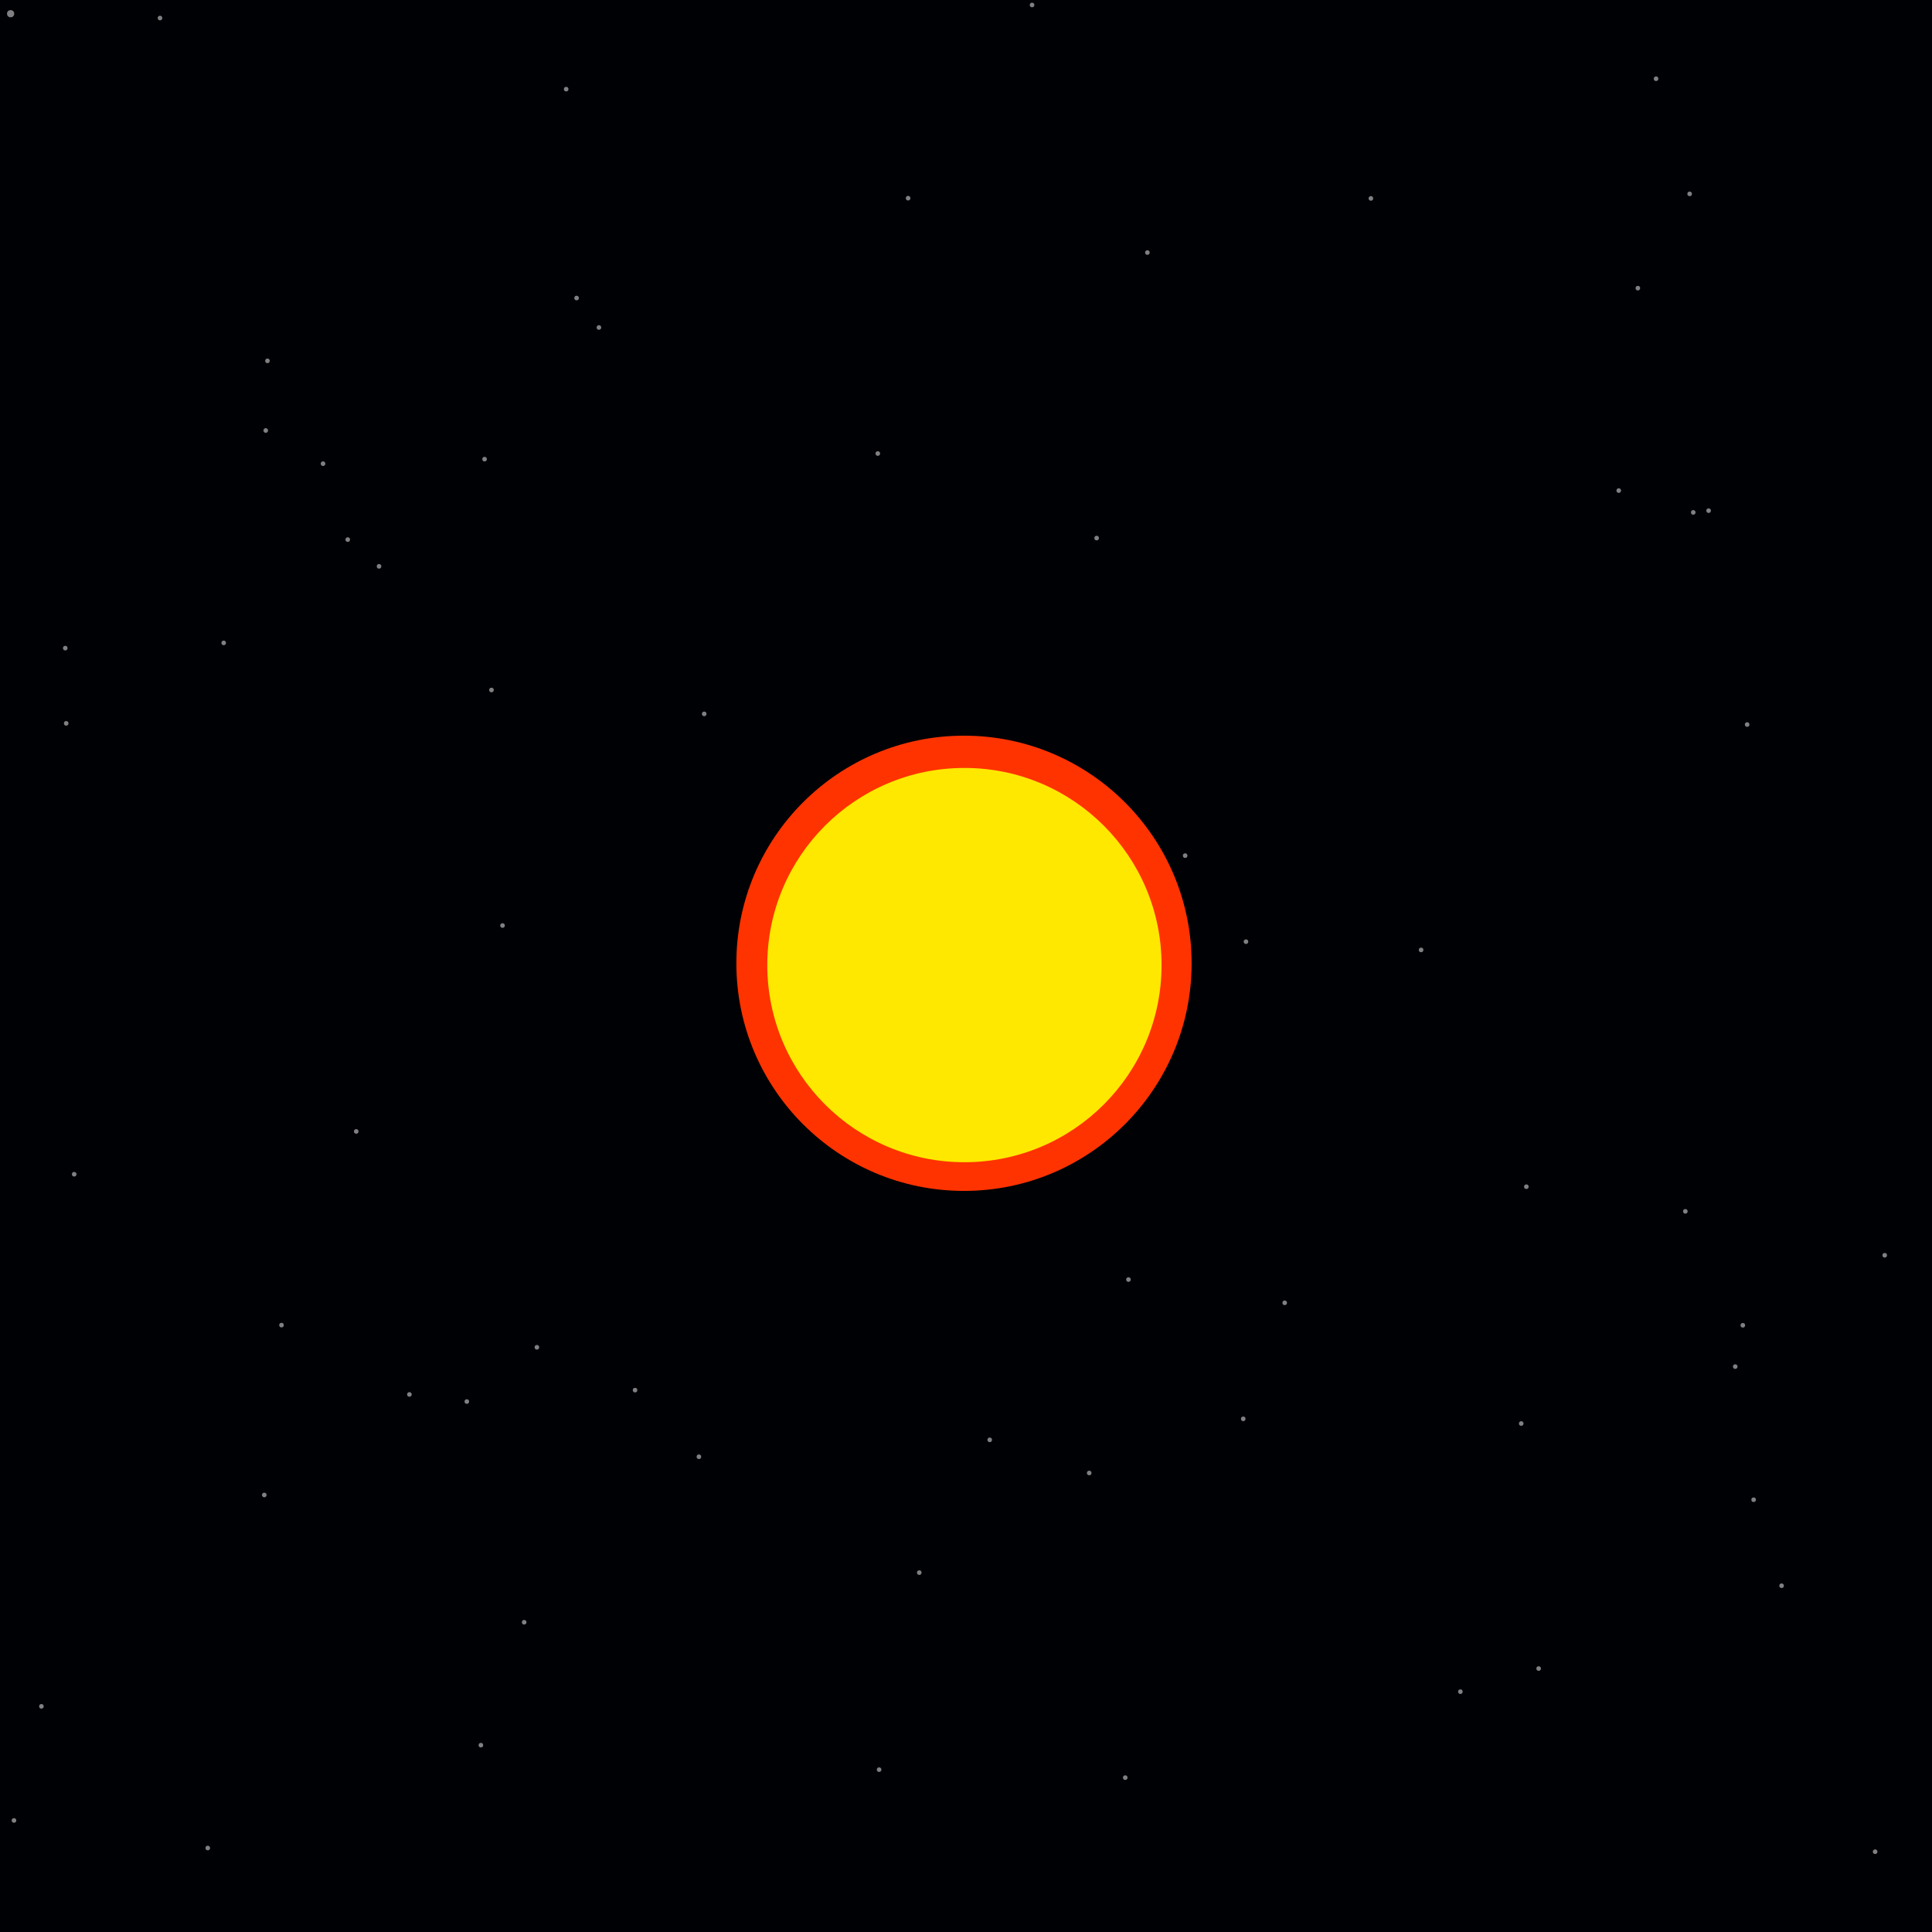 <?xml version="1.0" encoding="UTF-8" standalone="no"?>
<!-- Created with Inkscape (http://www.inkscape.org/) -->

<svg
   xmlns:dc="http://purl.org/dc/elements/1.1/"
   xmlns:cc="http://creativecommons.org/ns#"
   xmlns:rdf="http://www.w3.org/1999/02/22-rdf-syntax-ns#"
   xmlns:svg="http://www.w3.org/2000/svg"
   xmlns="http://www.w3.org/2000/svg"
   xmlns:xlink="http://www.w3.org/1999/xlink"
   xmlns:sodipodi="http://sodipodi.sourceforge.net/DTD/sodipodi-0.dtd"
   xmlns:inkscape="http://www.inkscape.org/namespaces/inkscape"
   width="144"
   height="144"
   viewBox="0 0 144 144"
   version="1.1"
   id="svg8"
   inkscape:export-filename="/home/vitor/dev/projeto-hubble/assets/bg_sol.png"
   inkscape:export-xdpi="800"
   inkscape:export-ydpi="800"
   inkscape:version="0.92.4 5da689c313, 2019-01-14"
   sodipodi:docname="bg_sol.svg">
  <defs
     id="defs2">
    <inkscape:path-effect
       effect="spiro"
       id="path-effect3313"
       is_visible="true" />
    <inkscape:path-effect
       effect="spiro"
       id="path-effect3196"
       is_visible="true" />
    <inkscape:path-effect
       is_visible="true"
       id="path-effect3192"
       effect="spiro" />
    <inkscape:path-effect
       effect="spiro"
       id="path-effect3188"
       is_visible="true" />
    <inkscape:path-effect
       is_visible="true"
       id="path-effect3184"
       effect="spiro" />
    <inkscape:path-effect
       effect="spiro"
       id="path-effect3180"
       is_visible="true" />
    <inkscape:path-effect
       is_visible="true"
       id="path-effect3176"
       effect="spiro" />
    <inkscape:path-effect
       effect="spiro"
       id="path-effect3172"
       is_visible="true" />
    <inkscape:path-effect
       is_visible="true"
       id="path-effect3168"
       effect="spiro" />
    <inkscape:path-effect
       effect="spiro"
       id="path-effect3164"
       is_visible="true" />
    <inkscape:path-effect
       effect="spiro"
       id="path-effect1248"
       is_visible="true" />
    <inkscape:path-effect
       is_visible="true"
       id="path-effect1244"
       effect="spiro" />
    <inkscape:path-effect
       effect="spiro"
       id="path-effect1240"
       is_visible="true" />
    <inkscape:path-effect
       is_visible="true"
       id="path-effect1236"
       effect="spiro" />
    <inkscape:path-effect
       effect="spiro"
       id="path-effect1232"
       is_visible="true" />
    <inkscape:path-effect
       is_visible="true"
       id="path-effect1228"
       effect="spiro" />
    <inkscape:path-effect
       effect="spiro"
       id="path-effect1224"
       is_visible="true" />
    <inkscape:path-effect
       is_visible="true"
       id="path-effect1220"
       effect="spiro" />
    <inkscape:path-effect
       effect="spiro"
       id="path-effect1216"
       is_visible="true" />
    <inkscape:path-effect
       effect="spiro"
       id="path-effect1212"
       is_visible="true" />
    <inkscape:path-effect
       effect="spiro"
       id="path-effect1208"
       is_visible="true" />
    <inkscape:path-effect
       effect="spiro"
       id="path-effect1204"
       is_visible="true" />
    <filter
       inkscape:label="Roughen Inside"
       inkscape:menu="Distort"
       inkscape:menu-tooltip="Roughen all inside shapes"
       style="color-interpolation-filters:sRGB"
       id="filter3307">
      <feTurbulence
         numOctaves="5"
         seed="0"
         type="fractalNoise"
         baseFrequency="0.08"
         id="feTurbulence3299" />
      <feGaussianBlur
         stdDeviation="0.5"
         result="result91"
         id="feGaussianBlur3301" />
      <feDisplacementMap
         scale="20"
         yChannelSelector="G"
         xChannelSelector="R"
         in="SourceGraphic"
         result="result1"
         in2="result91"
         id="feDisplacementMap3303" />
      <feComposite
         in="result1"
         in2="SourceGraphic"
         operator="atop"
         id="feComposite3305" />
    </filter>
    <filter
       inkscape:label="Chalk and Sponge"
       inkscape:menu="Distort"
       inkscape:menu-tooltip="Low turbulence gives sponge look and high turbulence chalk"
       width="1.6"
       height="2"
       y="-0.5"
       x="-0.3"
       style="color-interpolation-filters:sRGB;"
       id="filter6228">
      <feTurbulence
         baseFrequency="0.4"
         type="fractalNoise"
         seed="0"
         numOctaves="5"
         result="result1"
         id="feTurbulence6224" />
      <feDisplacementMap
         xChannelSelector="R"
         yChannelSelector="G"
         scale="30"
         in="SourceGraphic"
         in2="result1"
         id="feDisplacementMap6226" />
    </filter>
    <filter
       inkscape:label="Chalk and Sponge"
       inkscape:menu="Distort"
       inkscape:menu-tooltip="Low turbulence gives sponge look and high turbulence chalk"
       width="1.6"
       height="2"
       y="-0.5"
       x="-0.3"
       style="color-interpolation-filters:sRGB;"
       id="filter6236">
      <feTurbulence
         baseFrequency="0.4"
         type="fractalNoise"
         seed="0"
         numOctaves="5"
         result="result1"
         id="feTurbulence6232" />
      <feDisplacementMap
         xChannelSelector="R"
         yChannelSelector="G"
         scale="30"
         in="SourceGraphic"
         in2="result1"
         id="feDisplacementMap6234" />
    </filter>
    <filter
       inkscape:collect="always"
       style="color-interpolation-filters:sRGB"
       id="filter6298"
       x="-0.192"
       width="1.384"
       y="-0.192"
       height="1.384">
      <feGaussianBlur
         inkscape:collect="always"
         stdDeviation="3.601"
         id="feGaussianBlur6300" />
    </filter>
  </defs>
  <sodipodi:namedview
     id="base"
     pagecolor="#ffffff"
     bordercolor="#666666"
     borderopacity="1.0"
     inkscape:pageopacity="0.0"
     inkscape:pageshadow="2"
     inkscape:zoom="1.84375"
     inkscape:cx="51.826111"
     inkscape:cy="64.746861"
     inkscape:document-units="px"
     inkscape:current-layer="layer1"
     showgrid="false"
     units="px"
     inkscape:snap-global="true"
     inkscape:window-width="1366"
     inkscape:window-height="705"
     inkscape:window-x="0"
     inkscape:window-y="30"
     inkscape:window-maximized="1"
     inkscape:snap-page="true">
    <inkscape:grid
       type="xygrid"
       id="grid815"
       empspacing="4"
       originx="-3.0517578e-05"
       originy="6.1035156e-06" />
  </sodipodi:namedview>
  <g
     inkscape:label="Camada 1"
     inkscape:groupmode="layer"
     id="layer1"
     transform="translate(-3.0517578e-5,-223.6)">
    <rect
       style="opacity:1;fill:#000105;fill-opacity:1;stroke:none;stroke-width:0.25;stroke-linecap:round;stroke-linejoin:round;stroke-miterlimit:4;stroke-dasharray:none;stroke-opacity:0.996"
       id="rect3309"
       width="144"
       height="144"
       x="3.0517578e-05"
       y="223.6" />
    <circle
       style="opacity:1;fill:#ffffff;fill-opacity:0.5;stroke:none;stroke-width:0.834;stroke-linecap:round;stroke-linejoin:round;stroke-miterlimit:4;stroke-dasharray:none;stroke-opacity:0.996"
       id="path6012"
       cx="0.792"
       cy="224.621"
       r="0.268" />
    <use
       id="use6014"
       inkscape:spray-origin="#path6012"
       xlink:href="#path6012"
       x="0"
       y="0"
       width="100%"
       height="100%"
       transform="matrix(0.64,0,0,0.64,125.698,118.034)" />
    <use
       id="use6016"
       inkscape:spray-origin="#path6012"
       xlink:href="#path6012"
       x="0"
       y="0"
       width="100%"
       height="100%"
       transform="matrix(0.64,0,0,0.64,87.827,143.616)" />
    <use
       id="use6018"
       inkscape:spray-origin="#path6012"
       xlink:href="#path6012"
       x="0"
       y="0"
       width="100%"
       height="100%"
       transform="matrix(0.64,0,0,0.64,27.744,122.054)" />
    <use
       id="use6020"
       inkscape:spray-origin="#path6012"
       xlink:href="#path6012"
       x="0"
       y="0"
       width="100%"
       height="100%"
       transform="matrix(0.64,0,0,0.64,39.51,180.262)" />
    <use
       id="use6022"
       inkscape:spray-origin="#path6012"
       xlink:href="#path6012"
       x="0"
       y="0"
       width="100%"
       height="100%"
       transform="matrix(0.64,0,0,0.64,72.645,161.985)" />
    <use
       id="use6024"
       inkscape:spray-origin="#path6012"
       xlink:href="#path6012"
       x="0"
       y="0"
       width="100%"
       height="100%"
       transform="matrix(0.64,0,0,0.64,108.078,229.886)" />
    <use
       id="use6026"
       inkscape:spray-origin="#path6012"
       xlink:href="#path6012"
       x="0"
       y="0"
       width="100%"
       height="100%"
       transform="matrix(0.64,0,0,0.64,95.248,176.947)" />
    <use
       id="use6028"
       inkscape:spray-origin="#path6012"
       xlink:href="#path6012"
       x="0"
       y="0"
       width="100%"
       height="100%"
       transform="matrix(0.64,0,0,0.64,87.216,155.647)" />
    <use
       id="use6030"
       inkscape:spray-origin="#path6012"
       xlink:href="#path6012"
       x="0"
       y="0"
       width="100%"
       height="100%"
       transform="matrix(0.64,0,0,0.64,65.017,211.742)" />
    <use
       id="use6032"
       inkscape:spray-origin="#path6012"
       xlink:href="#path6012"
       x="0"
       y="0"
       width="100%"
       height="100%"
       transform="matrix(0.64,0,0,0.64,-24.887,173.938)" />
    <use
       id="use6034"
       inkscape:spray-origin="#path6012"
       xlink:href="#path6012"
       x="0"
       y="0"
       width="100%"
       height="100%"
       transform="matrix(0.64,0,0,0.64,-4.281,215.083)" />
    <use
       id="use6036"
       inkscape:spray-origin="#path6012"
       xlink:href="#path6012"
       x="0"
       y="0"
       width="100%"
       height="100%"
       transform="matrix(0.64,0,0,0.64,26.044,164.172)" />
    <use
       id="use6038"
       inkscape:spray-origin="#path6012"
       xlink:href="#path6012"
       x="0"
       y="0"
       width="100%"
       height="100%"
       transform="matrix(0.64,0,0,0.64,5.023,167.364)" />
    <use
       id="use6040"
       inkscape:spray-origin="#path6012"
       xlink:href="#path6012"
       x="0"
       y="0"
       width="100%"
       height="100%"
       transform="matrix(0.64,0,0,0.64,4.427,133.757)" />
    <use
       id="use6042"
       inkscape:spray-origin="#path6012"
       xlink:href="#path6012"
       x="0"
       y="0"
       width="100%"
       height="100%"
       transform="matrix(0.64,0,0,0.64,35.611,114.065)" />
    <use
       id="use6044"
       inkscape:spray-origin="#path6012"
       xlink:href="#path6012"
       x="0"
       y="0"
       width="100%"
       height="100%"
       transform="matrix(0.64,0,0,0.64,36.948,148.826)" />
    <use
       id="use6046"
       inkscape:spray-origin="#path6012"
       xlink:href="#path6012"
       x="0"
       y="0"
       width="100%"
       height="100%"
       transform="matrix(0.64,0,0,0.64,19.301,111.929)" />
    <use
       id="use6048"
       inkscape:spray-origin="#path6012"
       xlink:href="#path6012"
       x="0"
       y="0"
       width="100%"
       height="100%"
       transform="matrix(0.64,0,0,0.64,64.919,113.646)" />
    <use
       id="use6050"
       inkscape:spray-origin="#path6012"
       xlink:href="#path6012"
       x="0"
       y="0"
       width="100%"
       height="100%"
       transform="matrix(0.64,0,0,0.64,81.231,119.947)" />
    <use
       id="use6052"
       inkscape:spray-origin="#path6012"
       xlink:href="#path6012"
       x="0"
       y="0"
       width="100%"
       height="100%"
       transform="matrix(0.64,0,0,0.64,85.013,98.666)" />
    <use
       id="use6054"
       inkscape:spray-origin="#path6012"
       xlink:href="#path6012"
       x="0"
       y="0"
       width="100%"
       height="100%"
       transform="matrix(0.64,0,0,0.64,101.672,94.631)" />
    <use
       id="use6056"
       inkscape:spray-origin="#path6012"
       xlink:href="#path6012"
       x="0"
       y="0"
       width="100%"
       height="100%"
       transform="matrix(0.64,0,0,0.64,125.43,94.293)" />
    <use
       id="use6058"
       inkscape:spray-origin="#path6012"
       xlink:href="#path6012"
       x="0"
       y="0"
       width="100%"
       height="100%"
       transform="matrix(0.64,0,0,0.64,126.843,117.905)" />
    <use
       id="use6060"
       inkscape:spray-origin="#path6012"
       xlink:href="#path6012"
       x="0"
       y="0"
       width="100%"
       height="100%"
       transform="matrix(0.64,0,0,0.64,120.145,116.408)" />
    <use
       id="use6062"
       inkscape:spray-origin="#path6012"
       xlink:href="#path6012"
       x="0"
       y="0"
       width="100%"
       height="100%"
       transform="matrix(0.64,0,0,0.64,170.071,159.515)" />
    <use
       id="use6064"
       inkscape:spray-origin="#path6012"
       xlink:href="#path6012"
       x="0"
       y="0"
       width="100%"
       height="100%"
       transform="matrix(0.64,0,0,0.64,113.259,168.293)" />
    <use
       id="use6066"
       inkscape:spray-origin="#path6012"
       xlink:href="#path6012"
       x="0"
       y="0"
       width="100%"
       height="100%"
       transform="matrix(0.64,0,0,0.64,160.521,160.347)" />
    <use
       id="use6068"
       inkscape:spray-origin="#path6012"
       xlink:href="#path6012"
       x="0"
       y="0"
       width="100%"
       height="100%"
       transform="matrix(0.64,0,0,0.64,41.578,248.975)" />
    <use
       id="use6070"
       inkscape:spray-origin="#path6012"
       xlink:href="#path6012"
       x="0"
       y="0"
       width="100%"
       height="100%"
       transform="matrix(0.64,0,0,0.64,-9.786,236.586)" />
    <use
       id="use6072"
       inkscape:spray-origin="#path6012"
       xlink:href="#path6012"
       x="0"
       y="0"
       width="100%"
       height="100%"
       transform="matrix(0.64,0,0,0.64,35.336,209.917)" />
    <use
       id="use6074"
       inkscape:spray-origin="#path6012"
       xlink:href="#path6012"
       x="0"
       y="0"
       width="100%"
       height="100%"
       transform="matrix(0.64,0,0,0.64,53.406,230.948)" />
    <use
       id="use6076"
       inkscape:spray-origin="#path6012"
       xlink:href="#path6012"
       x="0"
       y="0"
       width="100%"
       height="100%"
       transform="matrix(0.64,0,0,0.64,83.363,212.337)" />
    <use
       id="use6078"
       inkscape:spray-origin="#path6012"
       xlink:href="#path6012"
       x="0"
       y="0"
       width="100%"
       height="100%"
       transform="matrix(0.64,0,0,0.64,73.262,187.161)" />
    <use
       id="use6080"
       inkscape:spray-origin="#path6012"
       xlink:href="#path6012"
       x="0"
       y="0"
       width="100%"
       height="100%"
       transform="matrix(0.64,0,0,0.64,108.341,205.93)" />
    <use
       id="use6082"
       inkscape:spray-origin="#path6012"
       xlink:href="#path6012"
       x="0"
       y="0"
       width="100%"
       height="100%"
       transform="matrix(0.64,0,0,0.64,123.208,233.776)" />
    <use
       id="use6084"
       inkscape:spray-origin="#path6012"
       xlink:href="#path6012"
       x="0"
       y="0"
       width="100%"
       height="100%"
       transform="matrix(0.64,0,0,0.64,128.827,181.701)" />
    <use
       id="use6086"
       inkscape:spray-origin="#path6012"
       xlink:href="#path6012"
       x="0"
       y="0"
       width="100%"
       height="100%"
       transform="matrix(0.64,0,0,0.64,175.542,213.888)" />
    <use
       id="use6088"
       inkscape:spray-origin="#path6012"
       xlink:href="#path6012"
       x="0"
       y="0"
       width="100%"
       height="100%"
       transform="matrix(0.64,0,0,0.64,173.012,209.835)" />
    <use
       id="use6090"
       inkscape:spray-origin="#path6012"
       xlink:href="#path6012"
       x="0"
       y="0"
       width="100%"
       height="100%"
       transform="matrix(0.64,0,0,0.64,125.109,170.13)" />
    <use
       id="use6092"
       inkscape:spray-origin="#path6012"
       xlink:href="#path6012"
       x="0"
       y="0"
       width="100%"
       height="100%"
       transform="matrix(0.64,0,0,0.64,139.969,173.403)" />
    <use
       id="use6094"
       inkscape:spray-origin="#path6012"
       xlink:href="#path6012"
       x="0"
       y="0"
       width="100%"
       height="100%"
       transform="matrix(0.64,0,0,0.64,41.692,86.487)" />
    <use
       id="use6096"
       inkscape:spray-origin="#path6012"
       xlink:href="#path6012"
       x="0"
       y="0"
       width="100%"
       height="100%"
       transform="matrix(0.64,0,0,0.64,66.614,33.038)" />
    <use
       id="use6098"
       inkscape:spray-origin="#path6012"
       xlink:href="#path6012"
       x="0"
       y="0"
       width="100%"
       height="100%"
       transform="matrix(0.64,0,0,0.64,67.178,94.614)" />
    <use
       id="use6100"
       inkscape:spray-origin="#path6012"
       xlink:href="#path6012"
       x="0"
       y="0"
       width="100%"
       height="100%"
       transform="matrix(0.64,0,0,0.64,25.412,120.061)" />
    <use
       id="use6102"
       inkscape:spray-origin="#path6012"
       xlink:href="#path6012"
       x="0"
       y="0"
       width="100%"
       height="100%"
       transform="matrix(0.64,0,0,0.64,-37.268,144.12)" />
    <use
       id="use6104"
       inkscape:spray-origin="#path6012"
       xlink:href="#path6012"
       x="0"
       y="0"
       width="100%"
       height="100%"
       transform="matrix(0.64,0,0,0.64,16.167,127.761)" />
    <use
       id="use6106"
       inkscape:spray-origin="#path6012"
       xlink:href="#path6012"
       x="0"
       y="0"
       width="100%"
       height="100%"
       transform="matrix(0.64,0,0,0.64,4.357,128.15)" />
    <use
       id="use6108"
       inkscape:spray-origin="#path6012"
       xlink:href="#path6012"
       x="0"
       y="0"
       width="100%"
       height="100%"
       transform="matrix(0.64,0,0,0.64,19.191,191.269)" />
    <use
       id="use6110"
       inkscape:spray-origin="#path6012"
       xlink:href="#path6012"
       x="0"
       y="0"
       width="100%"
       height="100%"
       transform="matrix(0.64,0,0,0.64,34.287,184.306)" />
    <use
       id="use6112"
       inkscape:spray-origin="#path6012"
       xlink:href="#path6012"
       x="0"
       y="0"
       width="100%"
       height="100%"
       transform="matrix(0.64,0,0,0.64,38.562,200.756)" />
    <use
       id="use6114"
       inkscape:spray-origin="#path6012"
       xlink:href="#path6012"
       x="0"
       y="0"
       width="100%"
       height="100%"
       transform="matrix(0.64,0,0,0.64,21.523,235.495)" />
    <use
       id="use6116"
       inkscape:spray-origin="#path6012"
       xlink:href="#path6012"
       x="0"
       y="0"
       width="100%"
       height="100%"
       transform="matrix(0.64,0,0,0.64,83.601,175.213)" />
    <use
       id="use6118"
       inkscape:spray-origin="#path6012"
       xlink:href="#path6012"
       x="0"
       y="0"
       width="100%"
       height="100%"
       transform="matrix(0.64,0,0,0.64,51.585,188.42)" />
    <use
       id="use6120"
       inkscape:spray-origin="#path6012"
       xlink:href="#path6012"
       x="0"
       y="0"
       width="100%"
       height="100%"
       transform="matrix(0.64,0,0,0.64,112.876,185.943)" />
    <use
       id="use6122"
       inkscape:spray-origin="#path6012"
       xlink:href="#path6012"
       x="0"
       y="0"
       width="100%"
       height="100%"
       transform="matrix(0.64,0,0,0.64,114.175,204.206)" />
    <use
       id="use6124"
       inkscape:spray-origin="#path6012"
       xlink:href="#path6012"
       x="0"
       y="0"
       width="100%"
       height="100%"
       transform="matrix(0.64,0,0,0.64,158.811,178.77)" />
    <use
       id="use6126"
       inkscape:spray-origin="#path6012"
       xlink:href="#path6012"
       x="0"
       y="0"
       width="100%"
       height="100%"
       transform="matrix(0.64,0,0,0.64,92.361,150.029)" />
    <use
       id="use6128"
       inkscape:spray-origin="#path6012"
       xlink:href="#path6012"
       x="0"
       y="0"
       width="100%"
       height="100%"
       transform="matrix(0.64,0,0,0.64,36.125,131.271)" />
    <use
       id="use6130"
       inkscape:spray-origin="#path6012"
       xlink:href="#path6012"
       x="0"
       y="0"
       width="100%"
       height="100%"
       transform="matrix(0.64,0,0,0.64,76.417,80.214)" />
    <use
       id="use6132"
       inkscape:spray-origin="#path6012"
       xlink:href="#path6012"
       x="0"
       y="0"
       width="100%"
       height="100%"
       transform="matrix(0.64,0,0,0.64,105.414,150.645)" />
    <use
       id="use6134"
       inkscape:spray-origin="#path6012"
       xlink:href="#path6012"
       x="0"
       y="0"
       width="100%"
       height="100%"
       transform="matrix(0.64,0,0,0.64,62.874,145.936)" />
    <use
       id="use6136"
       inkscape:spray-origin="#path6012"
       xlink:href="#path6012"
       x="0"
       y="0"
       width="100%"
       height="100%"
       transform="matrix(0.64,0,0,0.64,80.676,189.63)" />
    <use
       id="use6138"
       inkscape:spray-origin="#path6012"
       xlink:href="#path6012"
       x="0"
       y="0"
       width="100%"
       height="100%"
       transform="matrix(0.64,0,0,0.64,51.98,133.051)" />
    <use
       id="use6140"
       inkscape:spray-origin="#path6012"
       xlink:href="#path6012"
       x="0"
       y="0"
       width="100%"
       height="100%"
       transform="matrix(0.64,0,0,0.64,46.826,183.454)" />
    <use
       id="use6142"
       inkscape:spray-origin="#path6012"
       xlink:href="#path6012"
       x="0"
       y="0"
       width="100%"
       height="100%"
       transform="matrix(0.64,0,0,0.64,129.715,133.845)" />
    <use
       id="use6144"
       inkscape:spray-origin="#path6012"
       xlink:href="#path6012"
       x="0"
       y="0"
       width="100%"
       height="100%"
       transform="matrix(0.64,0,0,0.64,163.977,88.82)" />
    <use
       id="use6146"
       inkscape:spray-origin="#path6012"
       xlink:href="#path6012"
       x="0"
       y="0"
       width="100%"
       height="100%"
       transform="matrix(0.64,0,0,0.64,121.569,101.32)" />
    <use
       id="use6148"
       inkscape:spray-origin="#path6012"
       xlink:href="#path6012"
       x="0"
       y="0"
       width="100%"
       height="100%"
       transform="matrix(0.64,0,0,0.64,101.063,74.817)" />
    <use
       id="use6150"
       inkscape:spray-origin="#path6012"
       xlink:href="#path6012"
       x="0"
       y="0"
       width="100%"
       height="100%"
       transform="matrix(0.64,0,0,0.64,122.926,85.712)" />
    <use
       id="use6152"
       inkscape:spray-origin="#path6012"
       xlink:href="#path6012"
       x="0"
       y="0"
       width="100%"
       height="100%"
       transform="matrix(0.64,0,0,0.64,181.651,140.299)" />
    <use
       id="use6154"
       inkscape:spray-origin="#path6012"
       xlink:href="#path6012"
       x="0"
       y="0"
       width="100%"
       height="100%"
       transform="matrix(0.64,0,0,0.64,129.393,178.622)" />
    <use
       id="use6156"
       inkscape:spray-origin="#path6012"
       xlink:href="#path6012"
       x="0"
       y="0"
       width="100%"
       height="100%"
       transform="matrix(0.64,0,0,0.64,170.116,212.814)" />
    <use
       id="use6158"
       inkscape:spray-origin="#path6012"
       xlink:href="#path6012"
       x="0"
       y="0"
       width="100%"
       height="100%"
       transform="matrix(0.64,0,0,0.64,150.172,228.63)" />
    <use
       id="use6160"
       inkscape:spray-origin="#path6012"
       xlink:href="#path6012"
       x="0"
       y="0"
       width="100%"
       height="100%"
       transform="matrix(0.64,0,0,0.64,137.199,252.862)" />
    <use
       id="use6162"
       inkscape:spray-origin="#path6012"
       xlink:href="#path6012"
       x="0"
       y="0"
       width="100%"
       height="100%"
       transform="matrix(0.64,0,0,0.64,151.716,200.021)" />
    <use
       id="use6164"
       inkscape:spray-origin="#path6012"
       xlink:href="#path6012"
       x="0"
       y="0"
       width="100%"
       height="100%"
       transform="matrix(0.64,0,0,0.64,139.254,217.859)" />
    <use
       id="use6166"
       inkscape:spray-origin="#path6012"
       xlink:href="#path6012"
       x="0"
       y="0"
       width="100%"
       height="100%"
       transform="matrix(0.64,0,0,0.64,130.199,191.624)" />
    <use
       id="use6168"
       inkscape:spray-origin="#path6012"
       xlink:href="#path6012"
       x="0"
       y="0"
       width="100%"
       height="100%"
       transform="matrix(0.64,0,0,0.64,132.283,198.034)" />
    <use
       id="use6170"
       inkscape:spray-origin="#path6012"
       xlink:href="#path6012"
       x="0"
       y="0"
       width="100%"
       height="100%"
       transform="matrix(0.64,0,0,0.64,-32.295,206.779)" />
    <use
       id="use6172"
       inkscape:spray-origin="#path6012"
       xlink:href="#path6012"
       x="0"
       y="0"
       width="100%"
       height="100%"
       transform="matrix(0.64,0,0,0.64,-20.392,239.618)" />
    <use
       id="use6174"
       inkscape:spray-origin="#path6012"
       xlink:href="#path6012"
       x="0"
       y="0"
       width="100%"
       height="100%"
       transform="matrix(0.64,0,0,0.64,-20.255,258.302)" />
    <use
       id="use6176"
       inkscape:spray-origin="#path6012"
       xlink:href="#path6012"
       x="0"
       y="0"
       width="100%"
       height="100%"
       transform="matrix(0.64,0,0,0.64,2.58,207.024)" />
    <use
       id="use6178"
       inkscape:spray-origin="#path6012"
       xlink:href="#path6012"
       x="0"
       y="0"
       width="100%"
       height="100%"
       transform="matrix(0.64,0,0,0.64,-14.063,221.814)" />
    <use
       id="use6180"
       inkscape:spray-origin="#path6012"
       xlink:href="#path6012"
       x="0"
       y="0"
       width="100%"
       height="100%"
       transform="matrix(0.64,0,0,0.64,0.535,215.529)" />
    <use
       id="use6182"
       inkscape:spray-origin="#path6012"
       xlink:href="#path6012"
       x="0"
       y="0"
       width="100%"
       height="100%"
       transform="matrix(0.64,0,0,0.64,14.979,217.583)" />
    <use
       id="use6184"
       inkscape:spray-origin="#path6012"
       xlink:href="#path6012"
       x="0"
       y="0"
       width="100%"
       height="100%"
       transform="matrix(0.64,0,0,0.64,30.008,183.776)" />
    <use
       id="use6186"
       inkscape:spray-origin="#path6012"
       xlink:href="#path6012"
       x="0"
       y="0"
       width="100%"
       height="100%"
       transform="matrix(0.64,0,0,0.64,68.01,197.056)" />
    <use
       id="use6188"
       inkscape:spray-origin="#path6012"
       xlink:href="#path6012"
       x="0"
       y="0"
       width="100%"
       height="100%"
       transform="matrix(0.64,0,0,0.64,20.475,178.61)" />
    <use
       id="use6190"
       inkscape:spray-origin="#path6012"
       xlink:href="#path6012"
       x="0"
       y="0"
       width="100%"
       height="100%"
       transform="matrix(0.64,0,0,0.64,92.157,185.595)" />
    <use
       id="use6192"
       inkscape:spray-origin="#path6012"
       xlink:href="#path6012"
       x="0"
       y="0"
       width="100%"
       height="100%"
       transform="matrix(0.64,0,0,0.64,42.469,102.056)" />
    <use
       id="use6194"
       inkscape:spray-origin="#path6012"
       xlink:href="#path6012"
       x="0"
       y="0"
       width="100%"
       height="100%"
       transform="matrix(0.64,0,0,0.64,44.134,104.252)" />
    <use
       id="use6196"
       inkscape:spray-origin="#path6012"
       xlink:href="#path6012"
       x="0"
       y="0"
       width="100%"
       height="100%"
       transform="matrix(0.64,0,0,0.64,24.162,74.856)" />
    <use
       id="use6198"
       inkscape:spray-origin="#path6012"
       xlink:href="#path6012"
       x="0"
       y="0"
       width="100%"
       height="100%"
       transform="matrix(0.64,0,0,0.64,23.57,114.403)" />
    <use
       id="use6200"
       inkscape:spray-origin="#path6012"
       xlink:href="#path6012"
       x="0"
       y="0"
       width="100%"
       height="100%"
       transform="matrix(0.64,0,0,0.64,31.2,49.361)" />
    <use
       id="use6202"
       inkscape:spray-origin="#path6012"
       xlink:href="#path6012"
       x="0"
       y="0"
       width="100%"
       height="100%"
       transform="matrix(0.64,0,0,0.64,-34.09,65.094)" />
    <use
       id="use6204"
       inkscape:spray-origin="#path6012"
       xlink:href="#path6012"
       x="0"
       y="0"
       width="100%"
       height="100%"
       transform="matrix(0.64,0,0,0.64,-1.294,73.668)" />
    <use
       id="use6206"
       inkscape:spray-origin="#path6012"
       xlink:href="#path6012"
       x="0"
       y="0"
       width="100%"
       height="100%"
       transform="matrix(0.64,0,0,0.64,5.771,77.818)" />
    <use
       id="use6208"
       inkscape:spray-origin="#path6012"
       xlink:href="#path6012"
       x="0"
       y="0"
       width="100%"
       height="100%"
       transform="matrix(0.64,0,0,0.64,19.428,106.738)" />
    <use
       id="use6210"
       inkscape:spray-origin="#path6012"
       xlink:href="#path6012"
       x="0"
       y="0"
       width="100%"
       height="100%"
       transform="matrix(0.64,0,0,0.64,-48.19,91.971)" />
    <use
       id="use6212"
       inkscape:spray-origin="#path6012"
       xlink:href="#path6012"
       x="0"
       y="0"
       width="100%"
       height="100%"
       transform="matrix(0.64,0,0,0.64,29.765,64.694)" />
    <use
       id="use6214"
       inkscape:spray-origin="#path6012"
       xlink:href="#path6012"
       x="0"
       y="0"
       width="100%"
       height="100%"
       transform="matrix(0.64,0,0,0.64,-10.966,104.005)" />
    <use
       id="use6216"
       inkscape:spray-origin="#path6012"
       xlink:href="#path6012"
       x="0"
       y="0"
       width="100%"
       height="100%"
       transform="matrix(0.64,0,0,0.64,7.93,78.175)" />
    <use
       id="use6218"
       inkscape:spray-origin="#path6012"
       xlink:href="#path6012"
       x="0"
       y="0"
       width="100%"
       height="100%"
       transform="matrix(0.64,0,0,0.64,11.419,81.188)" />
    <g
       id="g6327"
       transform="matrix(0.647,0,0,0.647,-129.995,104.222)">
      <circle
         style="opacity:1;fill:#ffb000;fill-opacity:1;stroke:none;stroke-width:0.198;stroke-linecap:round;stroke-linejoin:round;stroke-miterlimit:4;stroke-dasharray:none;stroke-opacity:0.996;filter:url(#filter6228)"
         id="circle6222"
         cx="312"
         cy="295.6"
         r="22.508" />
      <circle
         transform="rotate(29.516,192,751.141)"
         style="opacity:1;fill:#ff3300;fill-opacity:1;stroke:none;stroke-width:0.198;stroke-linecap:round;stroke-linejoin:round;stroke-miterlimit:4;stroke-dasharray:none;stroke-opacity:0.996;filter:url(#filter6236)"
         id="circle6230"
         cx="72"
         cy="295.6"
         r="22.508" />
      <circle
         transform="matrix(1.165,0,0,1.165,228.091,-48.893)"
         r="22.508"
         cy="295.6"
         cx="72"
         id="path6220"
         style="opacity:1;fill:#ff3300;fill-opacity:1;stroke:none;stroke-width:0.198;stroke-linecap:round;stroke-linejoin:round;stroke-miterlimit:4;stroke-dasharray:none;stroke-opacity:0.996;filter:url(#filter6298)" />
      <circle
         style="opacity:1;fill:#ffe800;fill-opacity:1;stroke:none;stroke-width:0.198;stroke-linecap:round;stroke-linejoin:round;stroke-miterlimit:4;stroke-dasharray:none;stroke-opacity:0.996;filter:url(#filter6298)"
         id="circle6302"
         cx="72"
         cy="295.6"
         r="22.508"
         transform="matrix(1.009,0,0,1.009,239.373,-2.573)" />
    </g>
  </g>
</svg>
